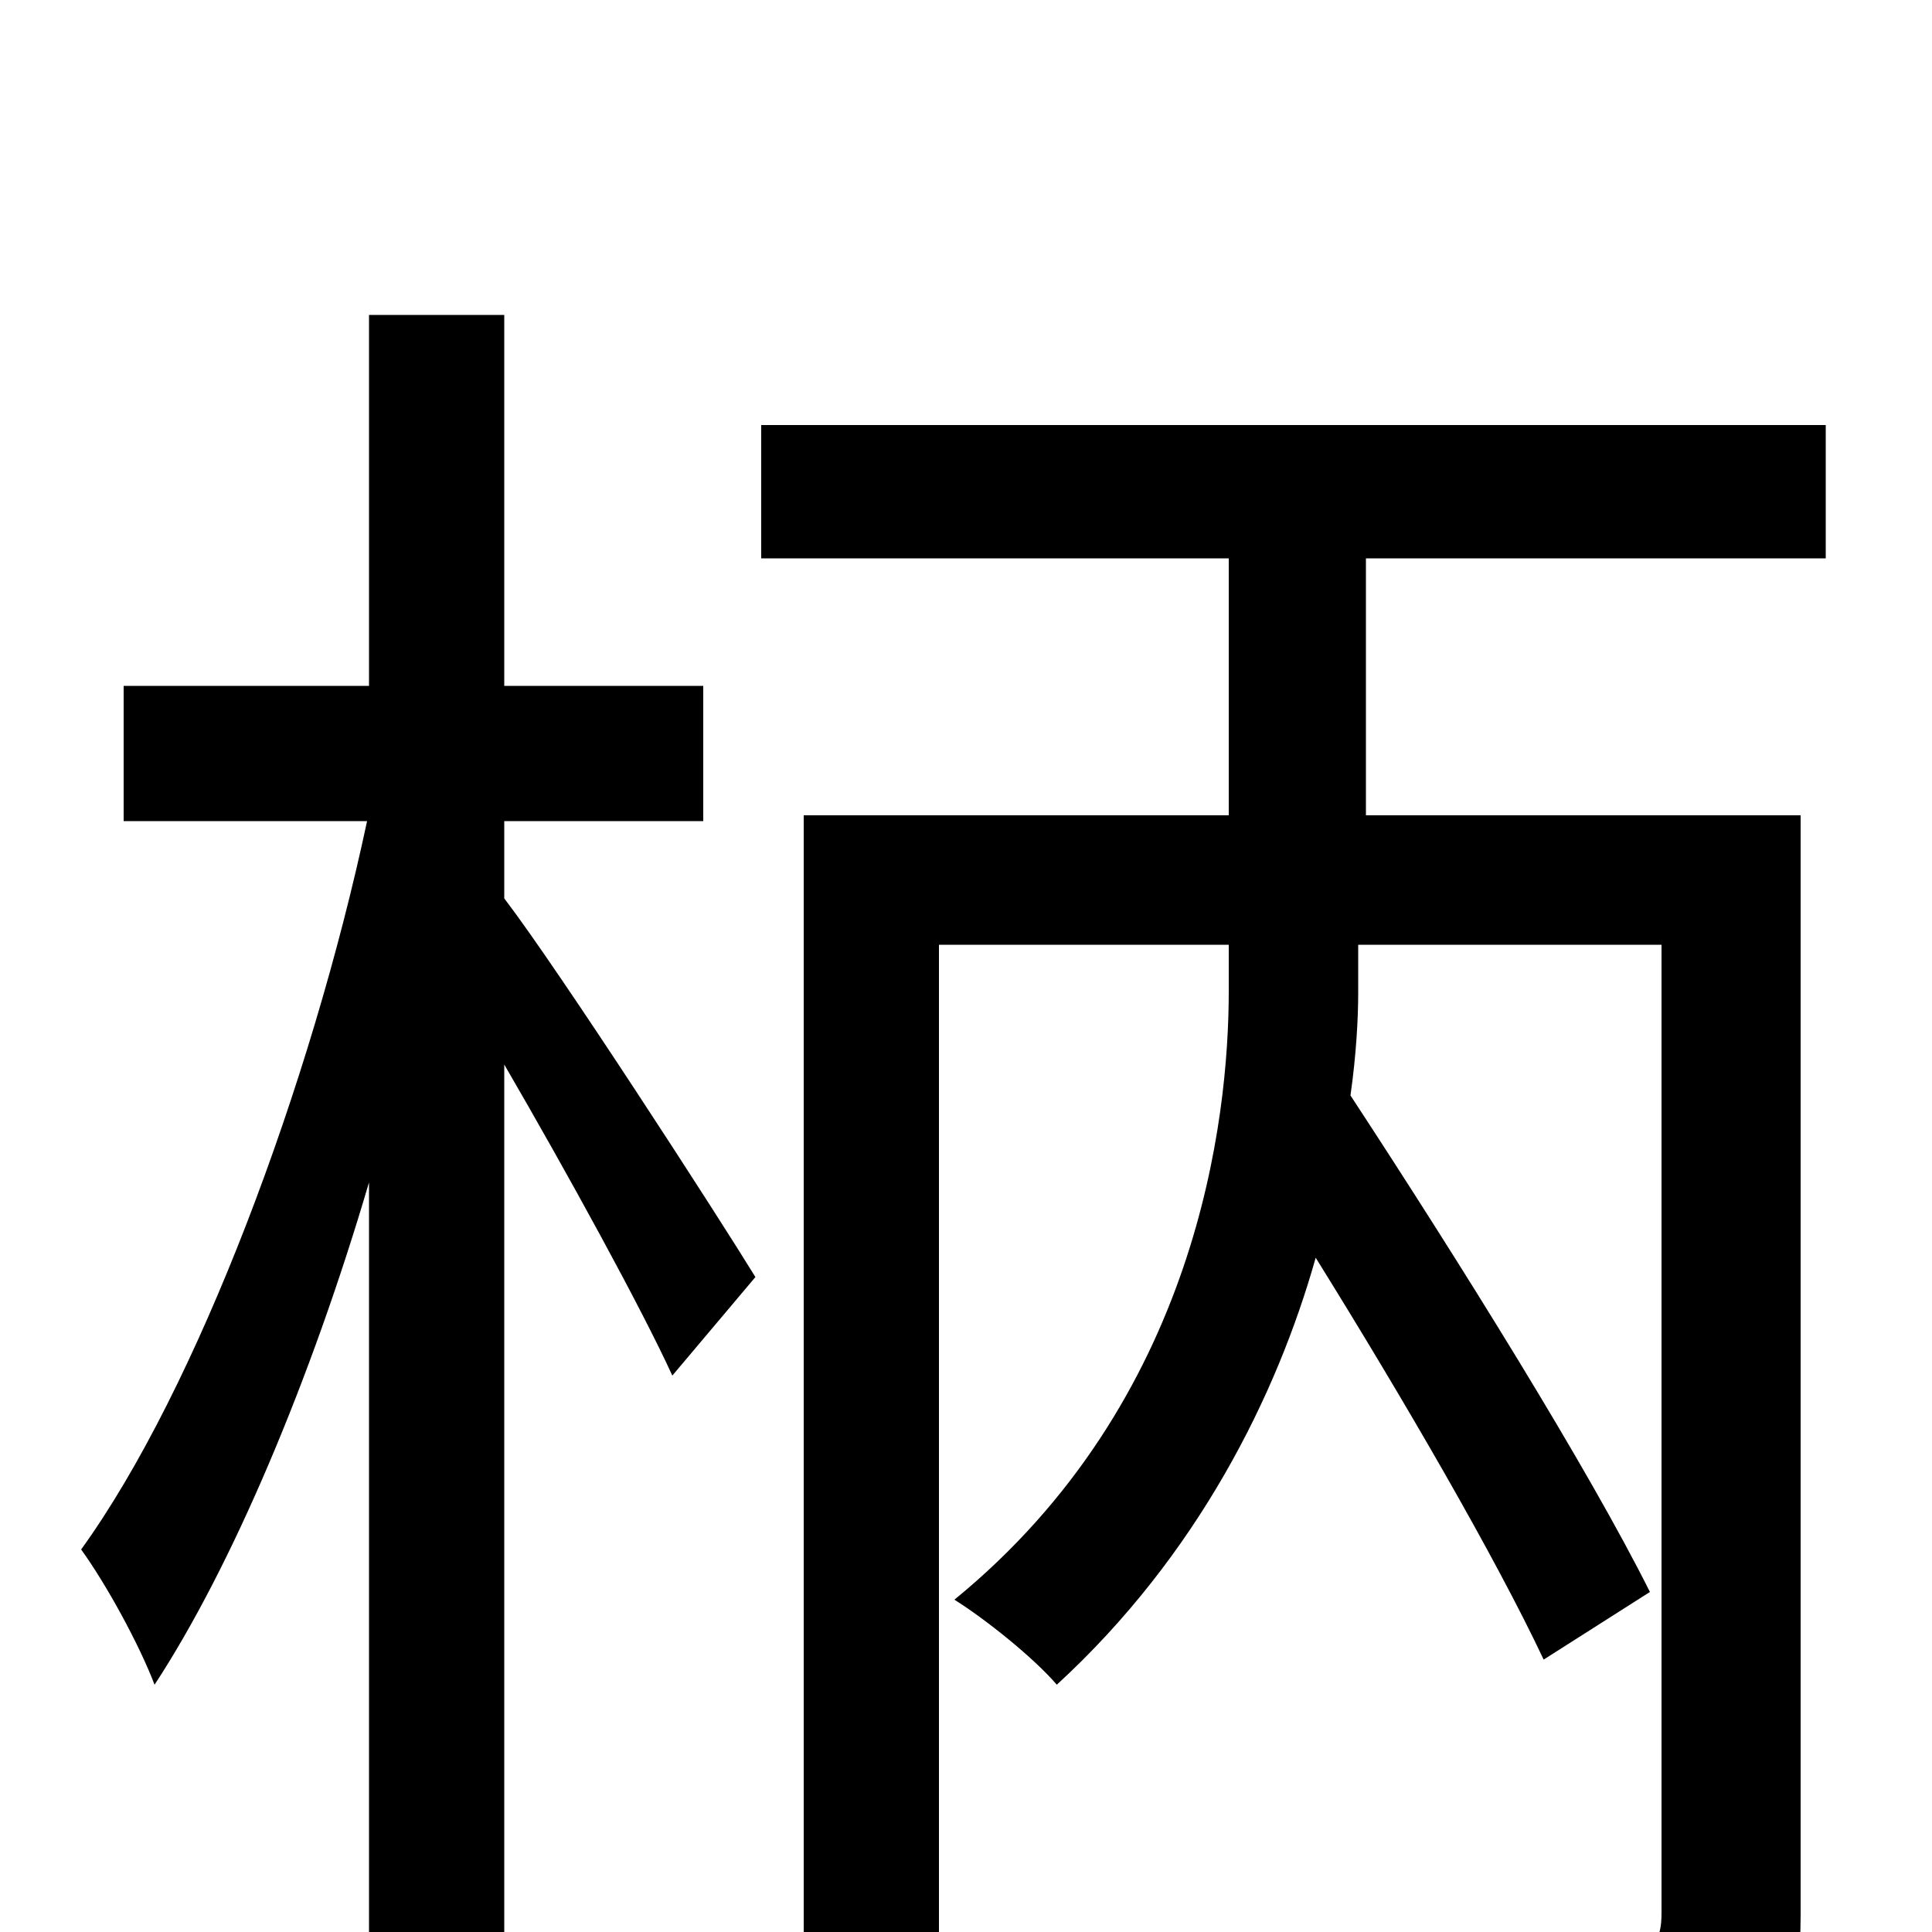 <svg xmlns="http://www.w3.org/2000/svg" viewBox="0 -1000 1000 1000">
	<path fill="#000000" d="M261 -575H364V-645H261V-837H191V-645H64V-575H190C161 -439 102 -281 42 -198C55 -180 72 -149 80 -128C120 -189 161 -286 191 -388V76H261V-449C293 -394 332 -323 348 -288L391 -339C372 -370 290 -497 261 -535ZM945 -711V-780H394V-711H636V-578H416V80H486V-511H636V-487C636 -421 620 -275 494 -172C510 -162 535 -142 547 -128C620 -195 661 -278 681 -349C727 -275 774 -194 799 -141L854 -176C822 -240 756 -346 699 -433C702 -454 703 -473 703 -486V-511H860V-10C860 5 856 9 841 9C827 10 778 10 726 8C735 28 744 59 747 79C818 79 866 78 895 66C923 54 932 33 932 -9V-578H707V-711Z"/>
</svg>